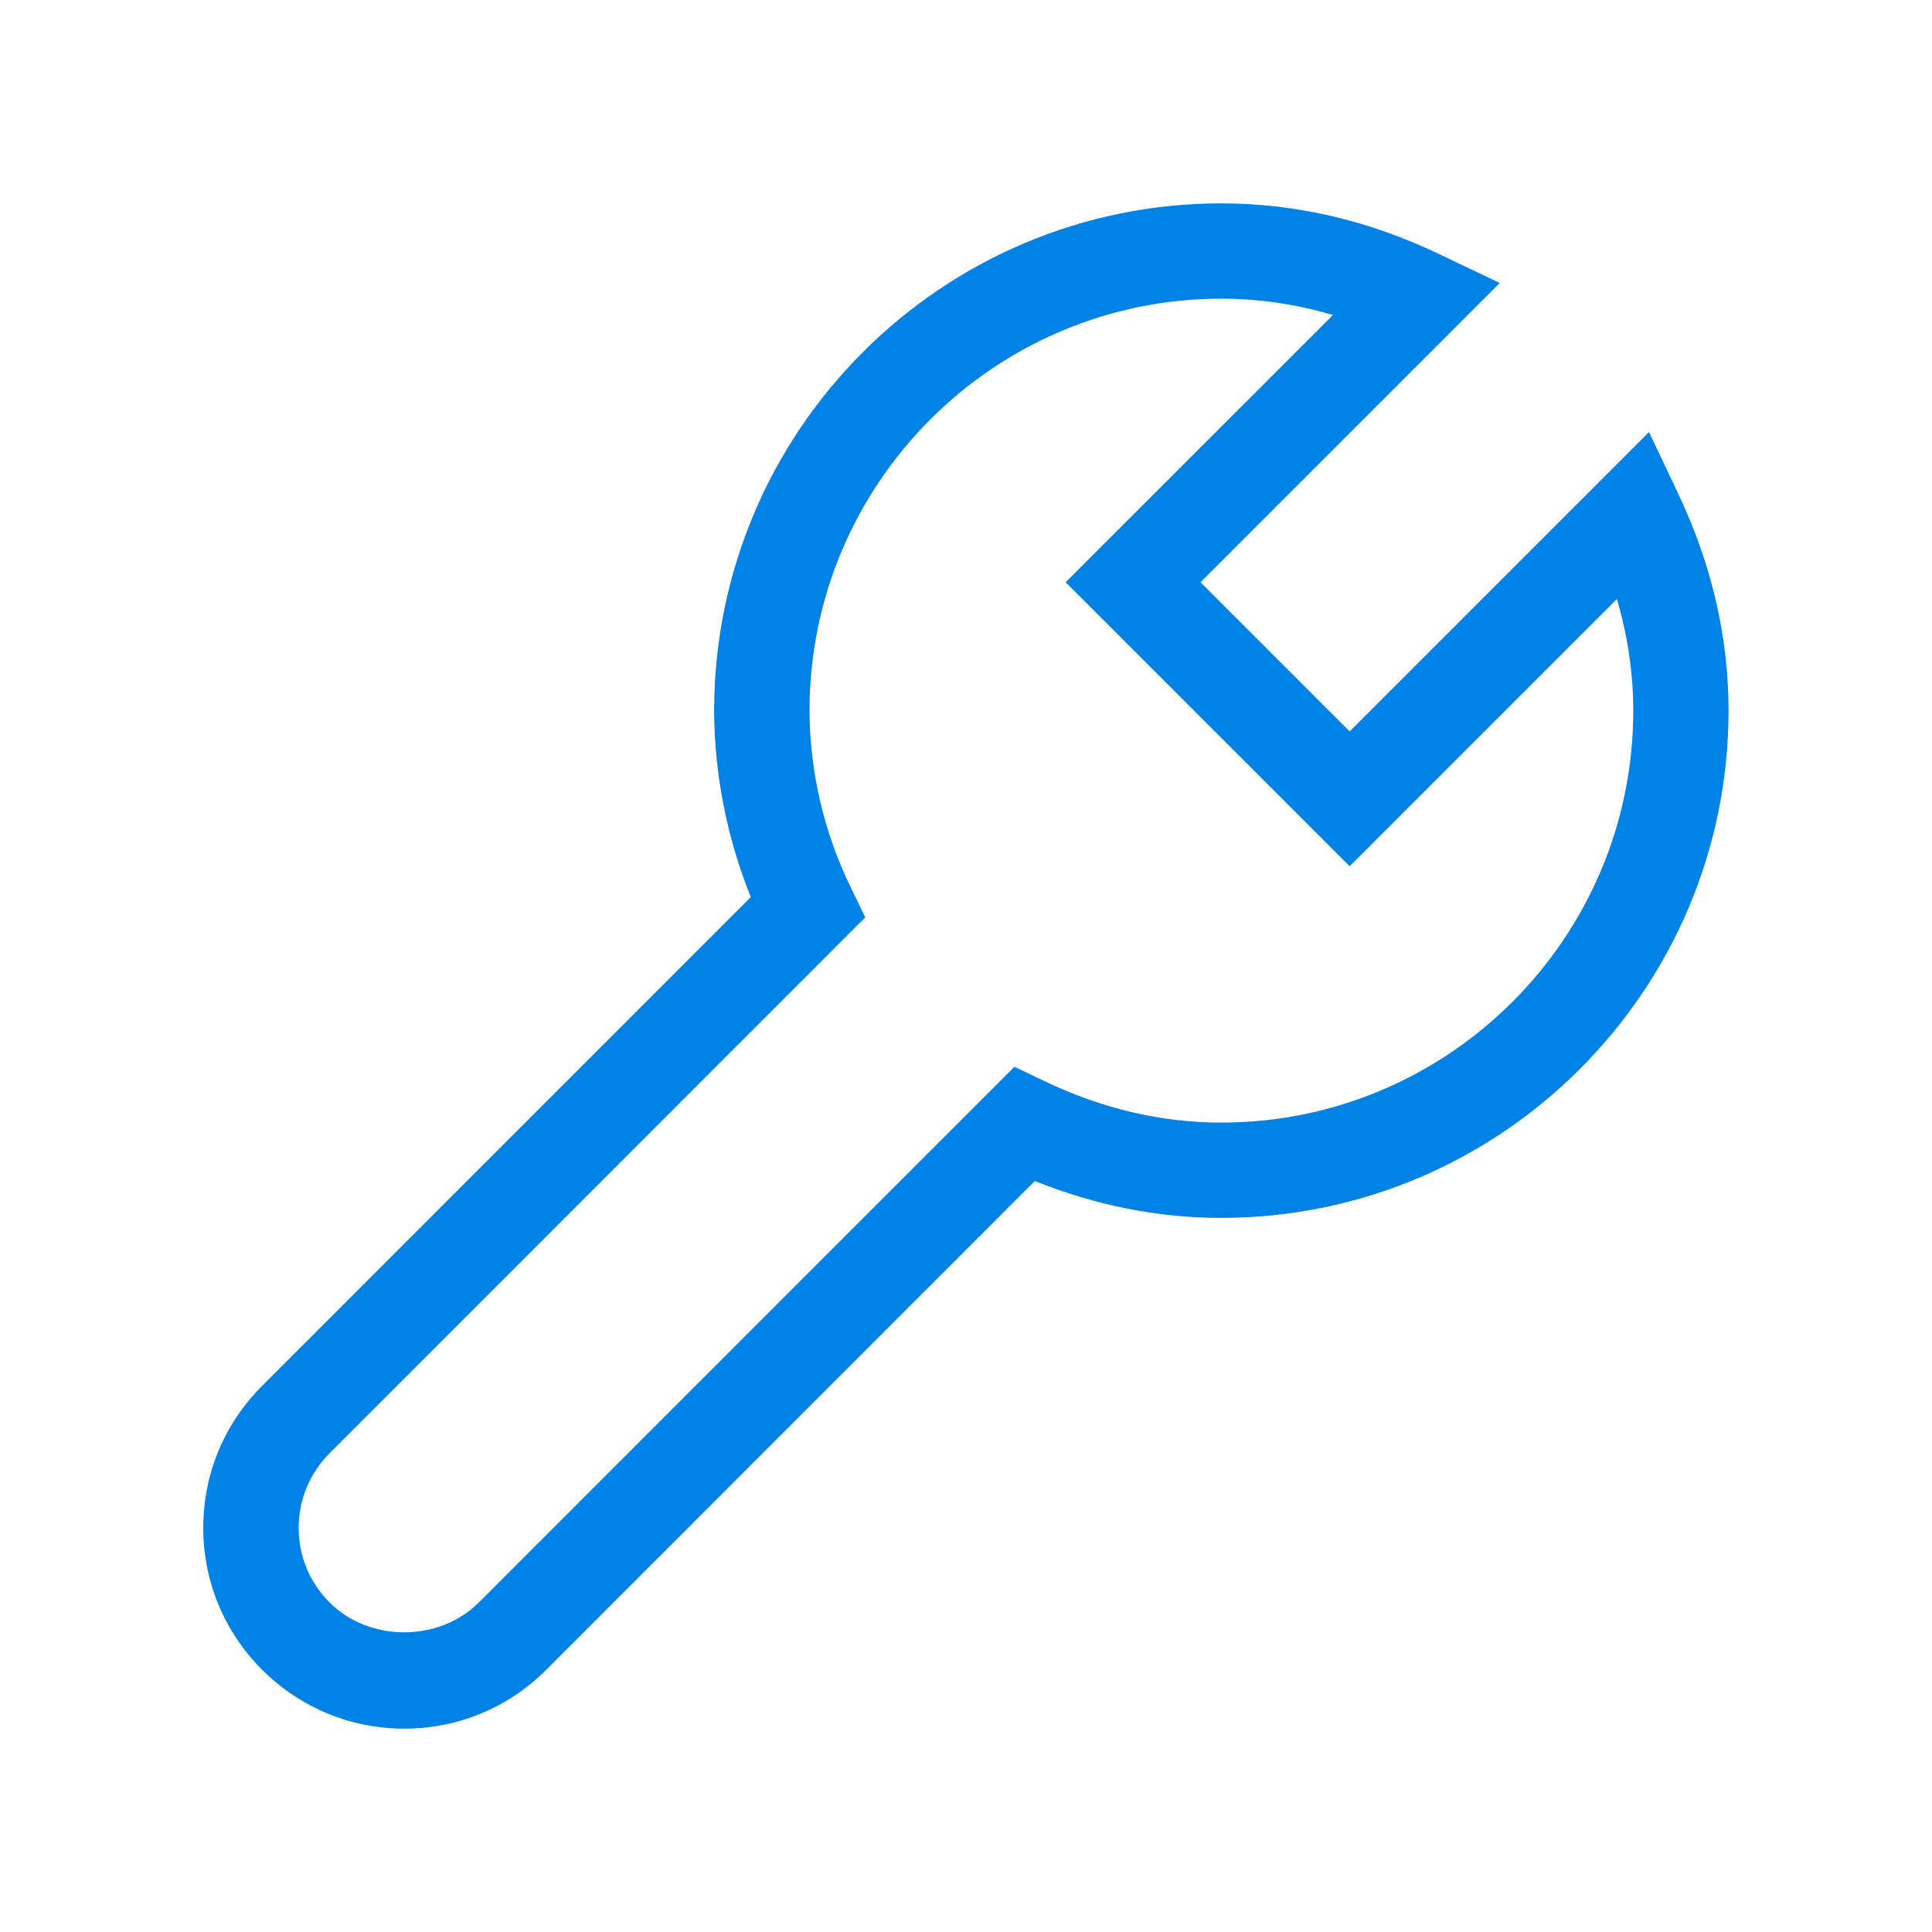 <?xml version="1.0" encoding="utf-8"?>
<!-- Generator: Adobe Illustrator 21.1.0, SVG Export Plug-In . SVG Version: 6.00 Build 0)  -->
<svg version="1.1" id="Layer_1" xmlns="http://www.w3.org/2000/svg" xmlns:xlink="http://www.w3.org/1999/xlink" x="0px" y="0px"
	 viewBox="0 0 19 19" style="enable-background:new 0 0 19 19;" xml:space="preserve">
<style type="text/css">
	.icon_x002D_asx_x002D_blue{fill:#0081E4;}
	.icon_x002D_canvas_x002D_transparent{opacity:0;fill:#F6F6F6;fill-opacity:0;}
</style>
<path id="canvas" class="icon_x002D_canvas_x002D_transparent" d="M19,0v19H0V0H19z"/>
<path class="icon_x002D_asx_x002D_blue" d="M3.976,17c-0.528,0-1.024-0.206-1.398-0.579c-0.373-0.373-0.579-0.868-0.579-1.396
	c0-0.529,0.206-1.024,0.58-1.397l4.805-4.806C7.149,8.242,7.026,7.615,7.023,6.991C7.023,4.238,9.261,2,12.012,2
	c0.728,0,1.447,0.167,2.139,0.498l0.598,0.285l-2.943,2.943l1.467,1.467l2.944-2.944l0.284,0.6c0.331,0.695,0.498,1.414,0.498,2.139
	c0,2.751-2.238,4.989-4.989,4.989c-0.621,0-1.237-0.123-1.833-0.363L5.373,16.42C5,16.794,4.504,17,3.976,17z M12.012,2.937
	c-2.234,0-4.051,1.818-4.051,4.052c0.002,0.595,0.141,1.195,0.403,1.733l0.145,0.3l-5.268,5.27
	c-0.196,0.196-0.304,0.456-0.304,0.734c0,0.277,0.108,0.537,0.304,0.733c0.392,0.392,1.076,0.392,1.468,0l5.267-5.268l0.299,0.143
	c0.565,0.27,1.149,0.406,1.736,0.406c2.234,0,4.051-1.817,4.051-4.051c0-0.367-0.054-0.735-0.161-1.098l-2.628,2.628L10.48,5.726
	l2.629-2.628C12.747,2.991,12.38,2.937,12.012,2.937z"/>
<g>
</g>
<g>
</g>
<g>
</g>
<g>
</g>
<g>
</g>
<g>
</g>
<g>
</g>
<g>
</g>
<g>
</g>
<g>
</g>
<g>
</g>
<g>
</g>
<g>
</g>
<g>
</g>
<g>
</g>
</svg>
